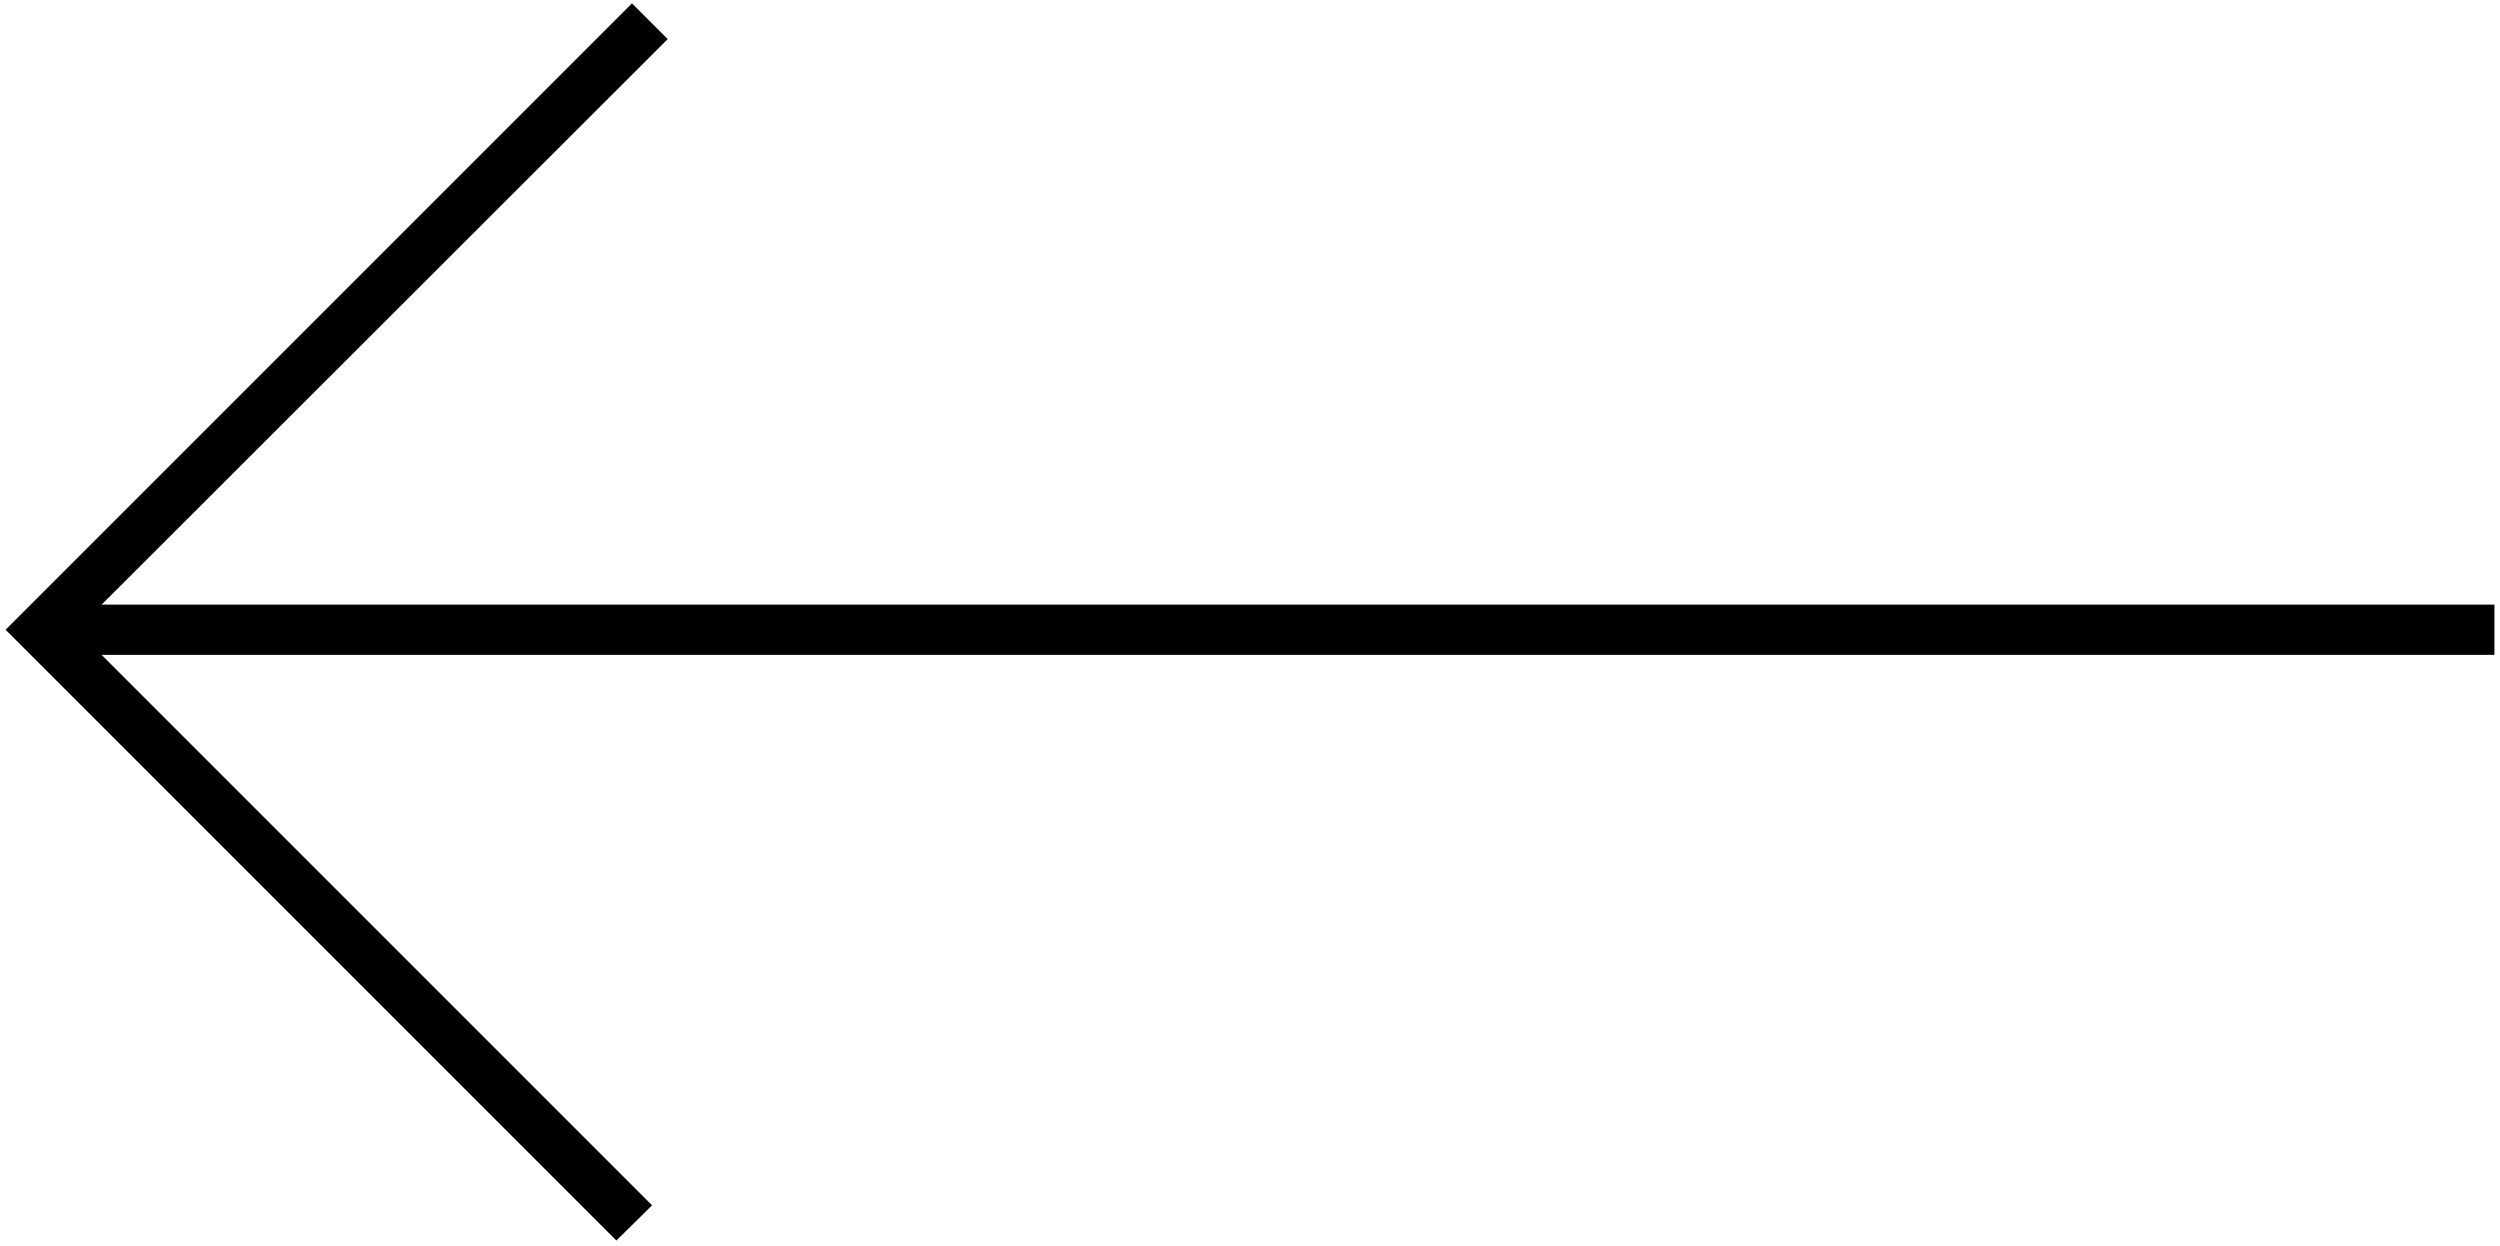 <?xml version="1.0" encoding="utf-8"?>
<!-- Generator: Adobe Illustrator 22.0.1, SVG Export Plug-In . SVG Version: 6.00 Build 0)  -->
<svg version="1.1" id="Layer_1" xmlns="http://www.w3.org/2000/svg" xmlns:xlink="http://www.w3.org/1999/xlink" x="0px" y="0px"
	 viewBox="0 0 447.8 223.2" style="enable-background:new 0 0 447.8 223.2;" xml:space="preserve">
<g>
	<polygon points="110.4,222.2 1,112.8 113.2,0.6 119.6,7 13.7,112.8 116.8,215.9 	"/>
</g>
<g>
	<rect x="7.3" y="108.3" width="439.5" height="9"/>
</g>
</svg>
